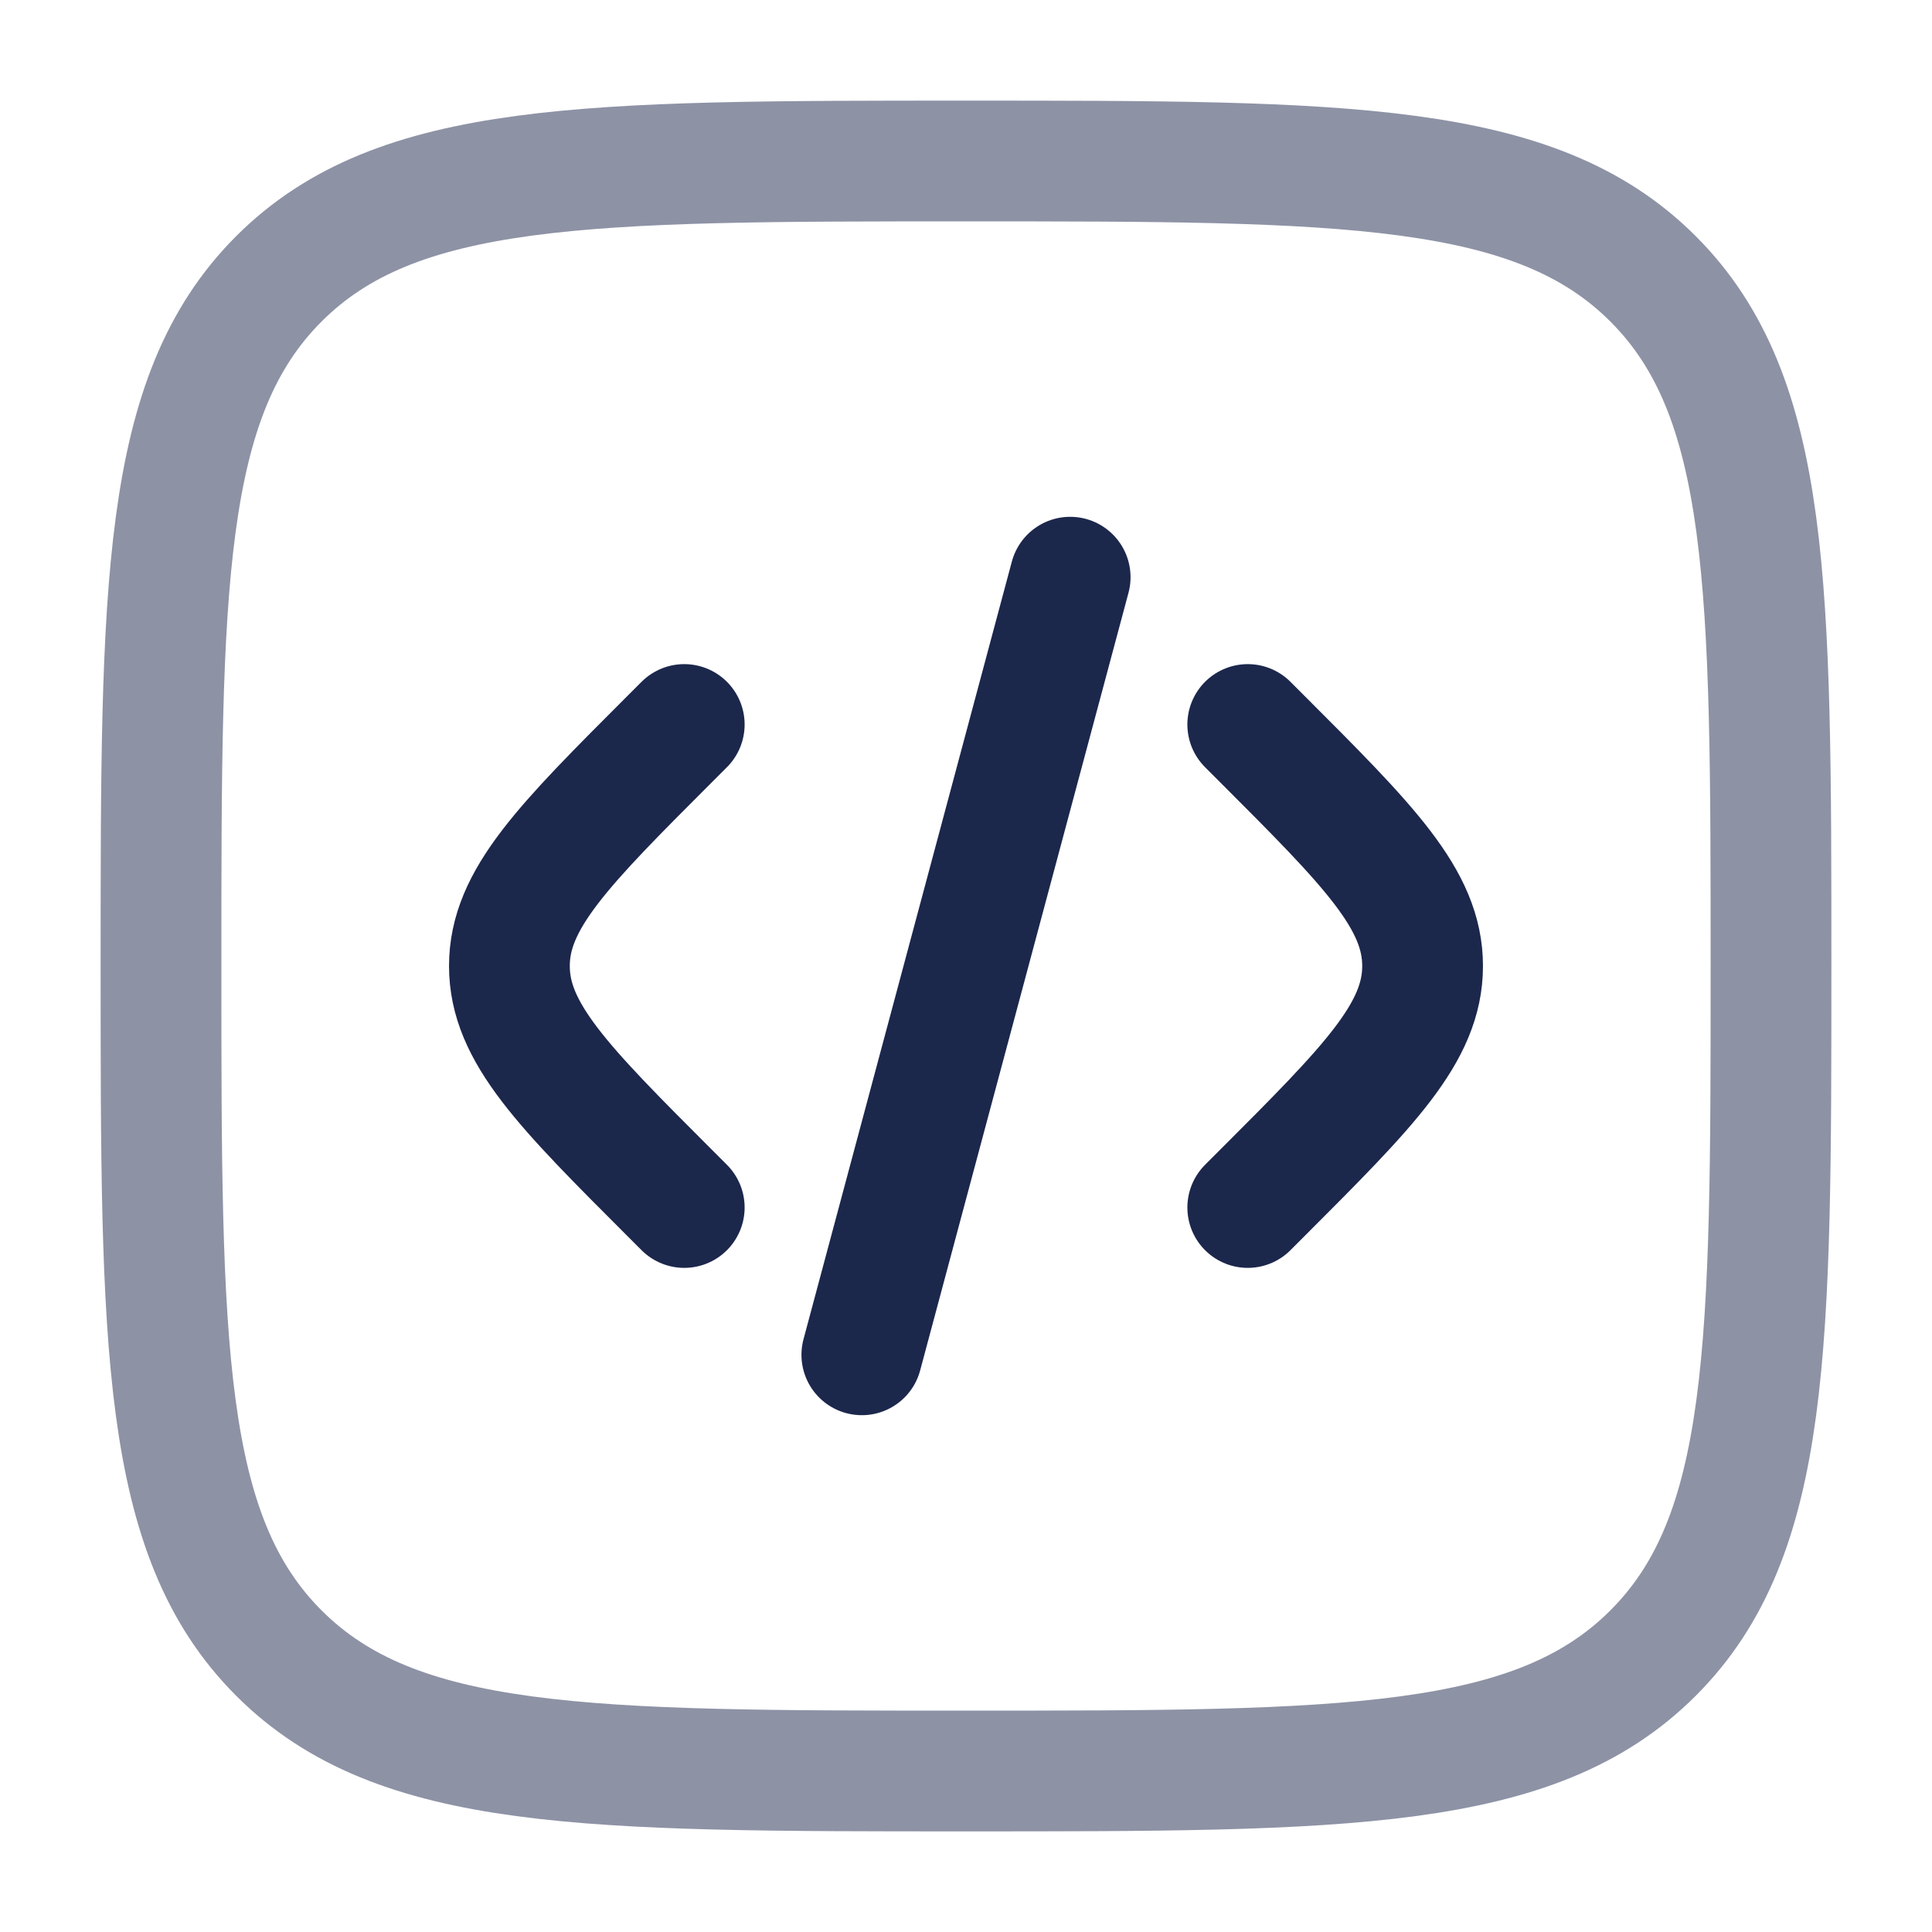 <?xml version="1.0" encoding="utf-8"?>
<svg width="800px" height="800px" viewBox="0 0 24 24" fill="none" xmlns="http://www.w3.org/2000/svg">
<path d="M15.5 9L15.672 9.172C17.005 10.505 17.672 11.172 17.672 12C17.672 12.828 17.005 13.495 15.672 14.828L15.5 15" stroke="#1C274C" stroke-width="1.5" stroke-linecap="round"/>
<path d="M13.294 7.17L12 12L10.706 16.83" stroke="#1C274C" stroke-width="1.5" stroke-linecap="round"/>
<path d="M8.5 9L8.328 9.172C6.995 10.505 6.328 11.172 6.328 12C6.328 12.828 6.995 13.495 8.328 14.828L8.5 15" stroke="#1C274C" stroke-width="1.5" stroke-linecap="round"/>
<path opacity="0.5" d="M2 12C2 7.286 2 4.929 3.464 3.464C4.929 2 7.286 2 12 2C16.714 2 19.071 2 20.535 3.464C22 4.929 22 7.286 22 12C22 16.714 22 19.071 20.535 20.535C19.071 22 16.714 22 12 22C7.286 22 4.929 22 3.464 20.535C2 19.071 2 16.714 2 12Z" stroke="#1C274C" stroke-width="1.5"/>
</svg>
